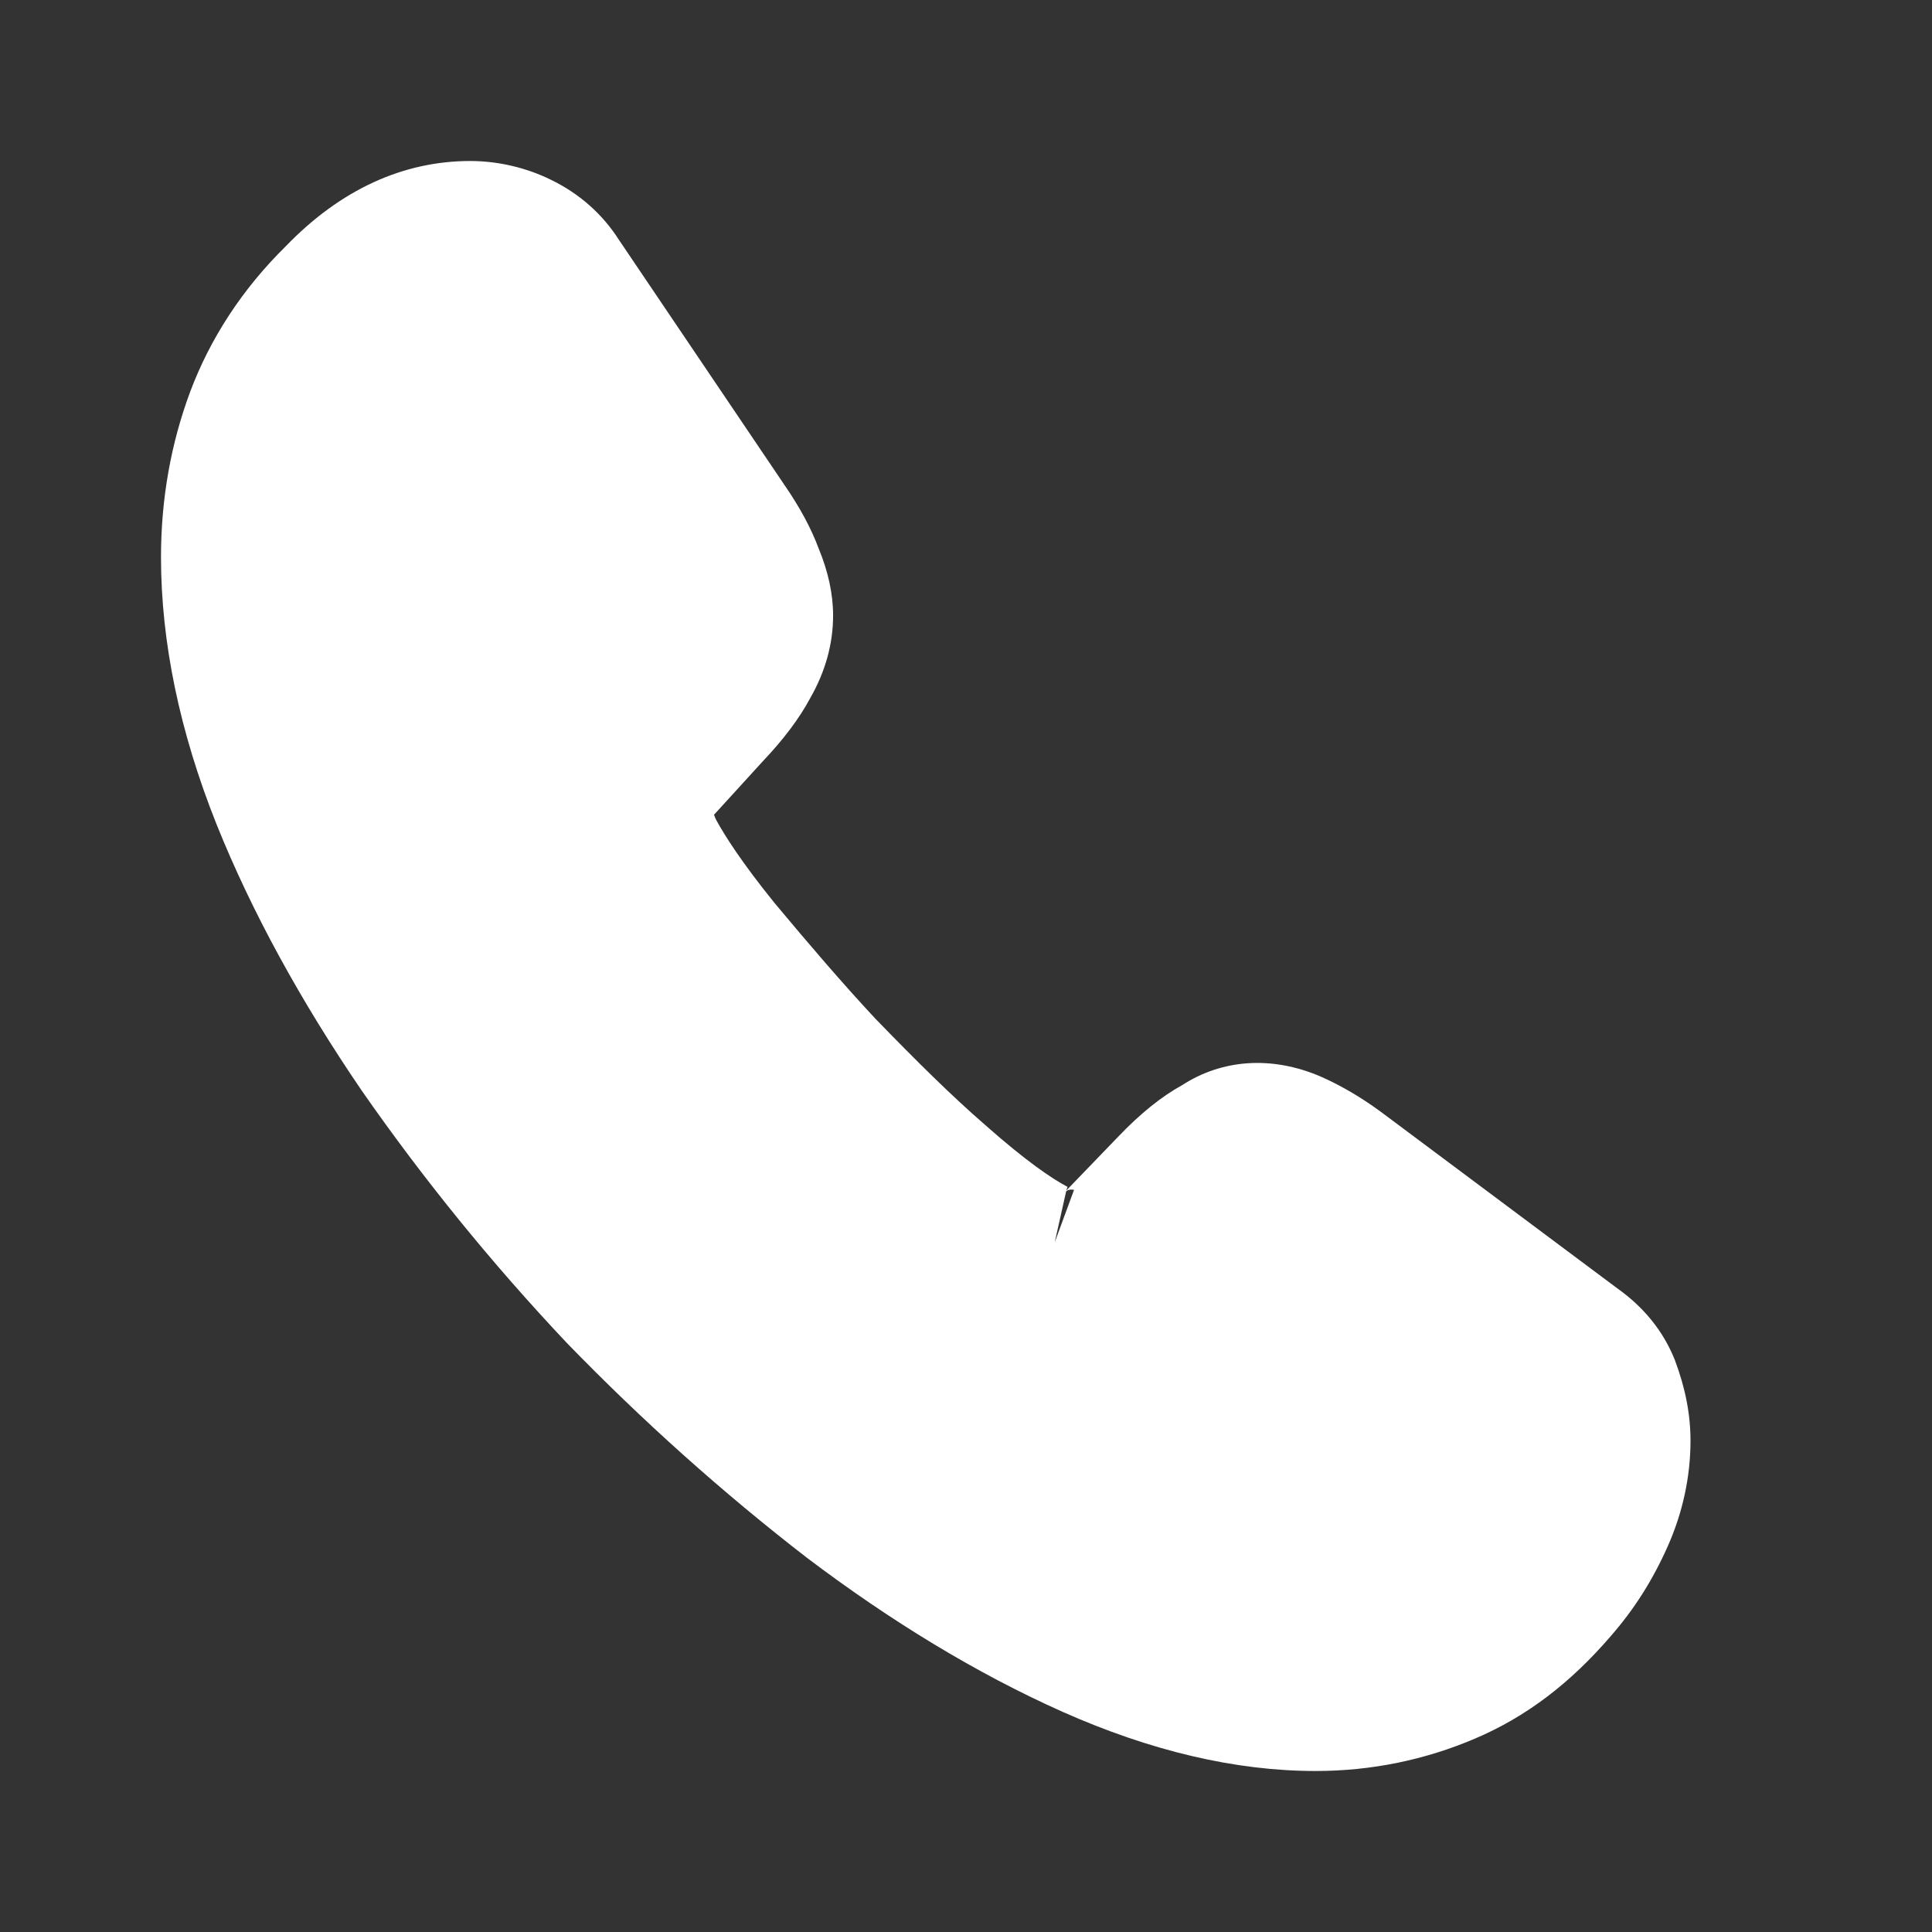 <svg width="24" height="24" viewBox="0 0 24 24" fill="none" xmlns="http://www.w3.org/2000/svg">
<rect x="0" y="0" width="24" height="24" fill="#333333" stroke="none"/>
<path d="M16.343 22C15.342 22 14.289 21.749 13.2 21.265C12.137 20.791 11.066 20.14 10.021 19.349C8.986 18.549 7.985 17.656 7.038 16.679C6.099 15.684 5.249 14.633 4.497 13.553C3.735 12.437 3.124 11.321 2.691 10.242C2.23 9.088 2 7.972 2 6.921C2 6.195 2.124 5.507 2.363 4.865C2.611 4.205 3.009 3.591 3.549 3.06C4.231 2.353 5.01 2 5.843 2C6.188 2 6.542 2.084 6.843 2.233C7.188 2.4 7.48 2.651 7.693 2.986L9.747 6.028C9.933 6.298 10.075 6.558 10.172 6.819C10.287 7.098 10.349 7.377 10.349 7.647C10.349 8 10.252 8.344 10.066 8.67C9.933 8.921 9.729 9.191 9.473 9.46L8.87 10.121C8.879 10.149 8.888 10.167 8.897 10.186C9.003 10.381 9.216 10.716 9.623 11.219C10.057 11.739 10.464 12.214 10.871 12.651C11.394 13.191 11.828 13.619 12.235 13.972C12.739 14.419 13.067 14.642 13.262 14.744L13.244 14.791L13.89 14.121C14.165 13.833 14.431 13.619 14.687 13.479C15.174 13.163 15.794 13.107 16.414 13.377C16.644 13.479 16.892 13.619 17.157 13.814L20.097 16.009C20.424 16.242 20.664 16.54 20.805 16.893C20.938 17.247 21 17.572 21 17.898C21 18.344 20.903 18.791 20.717 19.209C20.531 19.628 20.301 19.991 20.008 20.326C19.504 20.912 18.955 21.33 18.317 21.6C17.706 21.86 17.042 22 16.343 22ZM13.244 14.8L13.102 15.433L13.342 14.781C13.297 14.772 13.262 14.781 13.244 14.8Z" fill="white"/>
</svg>
